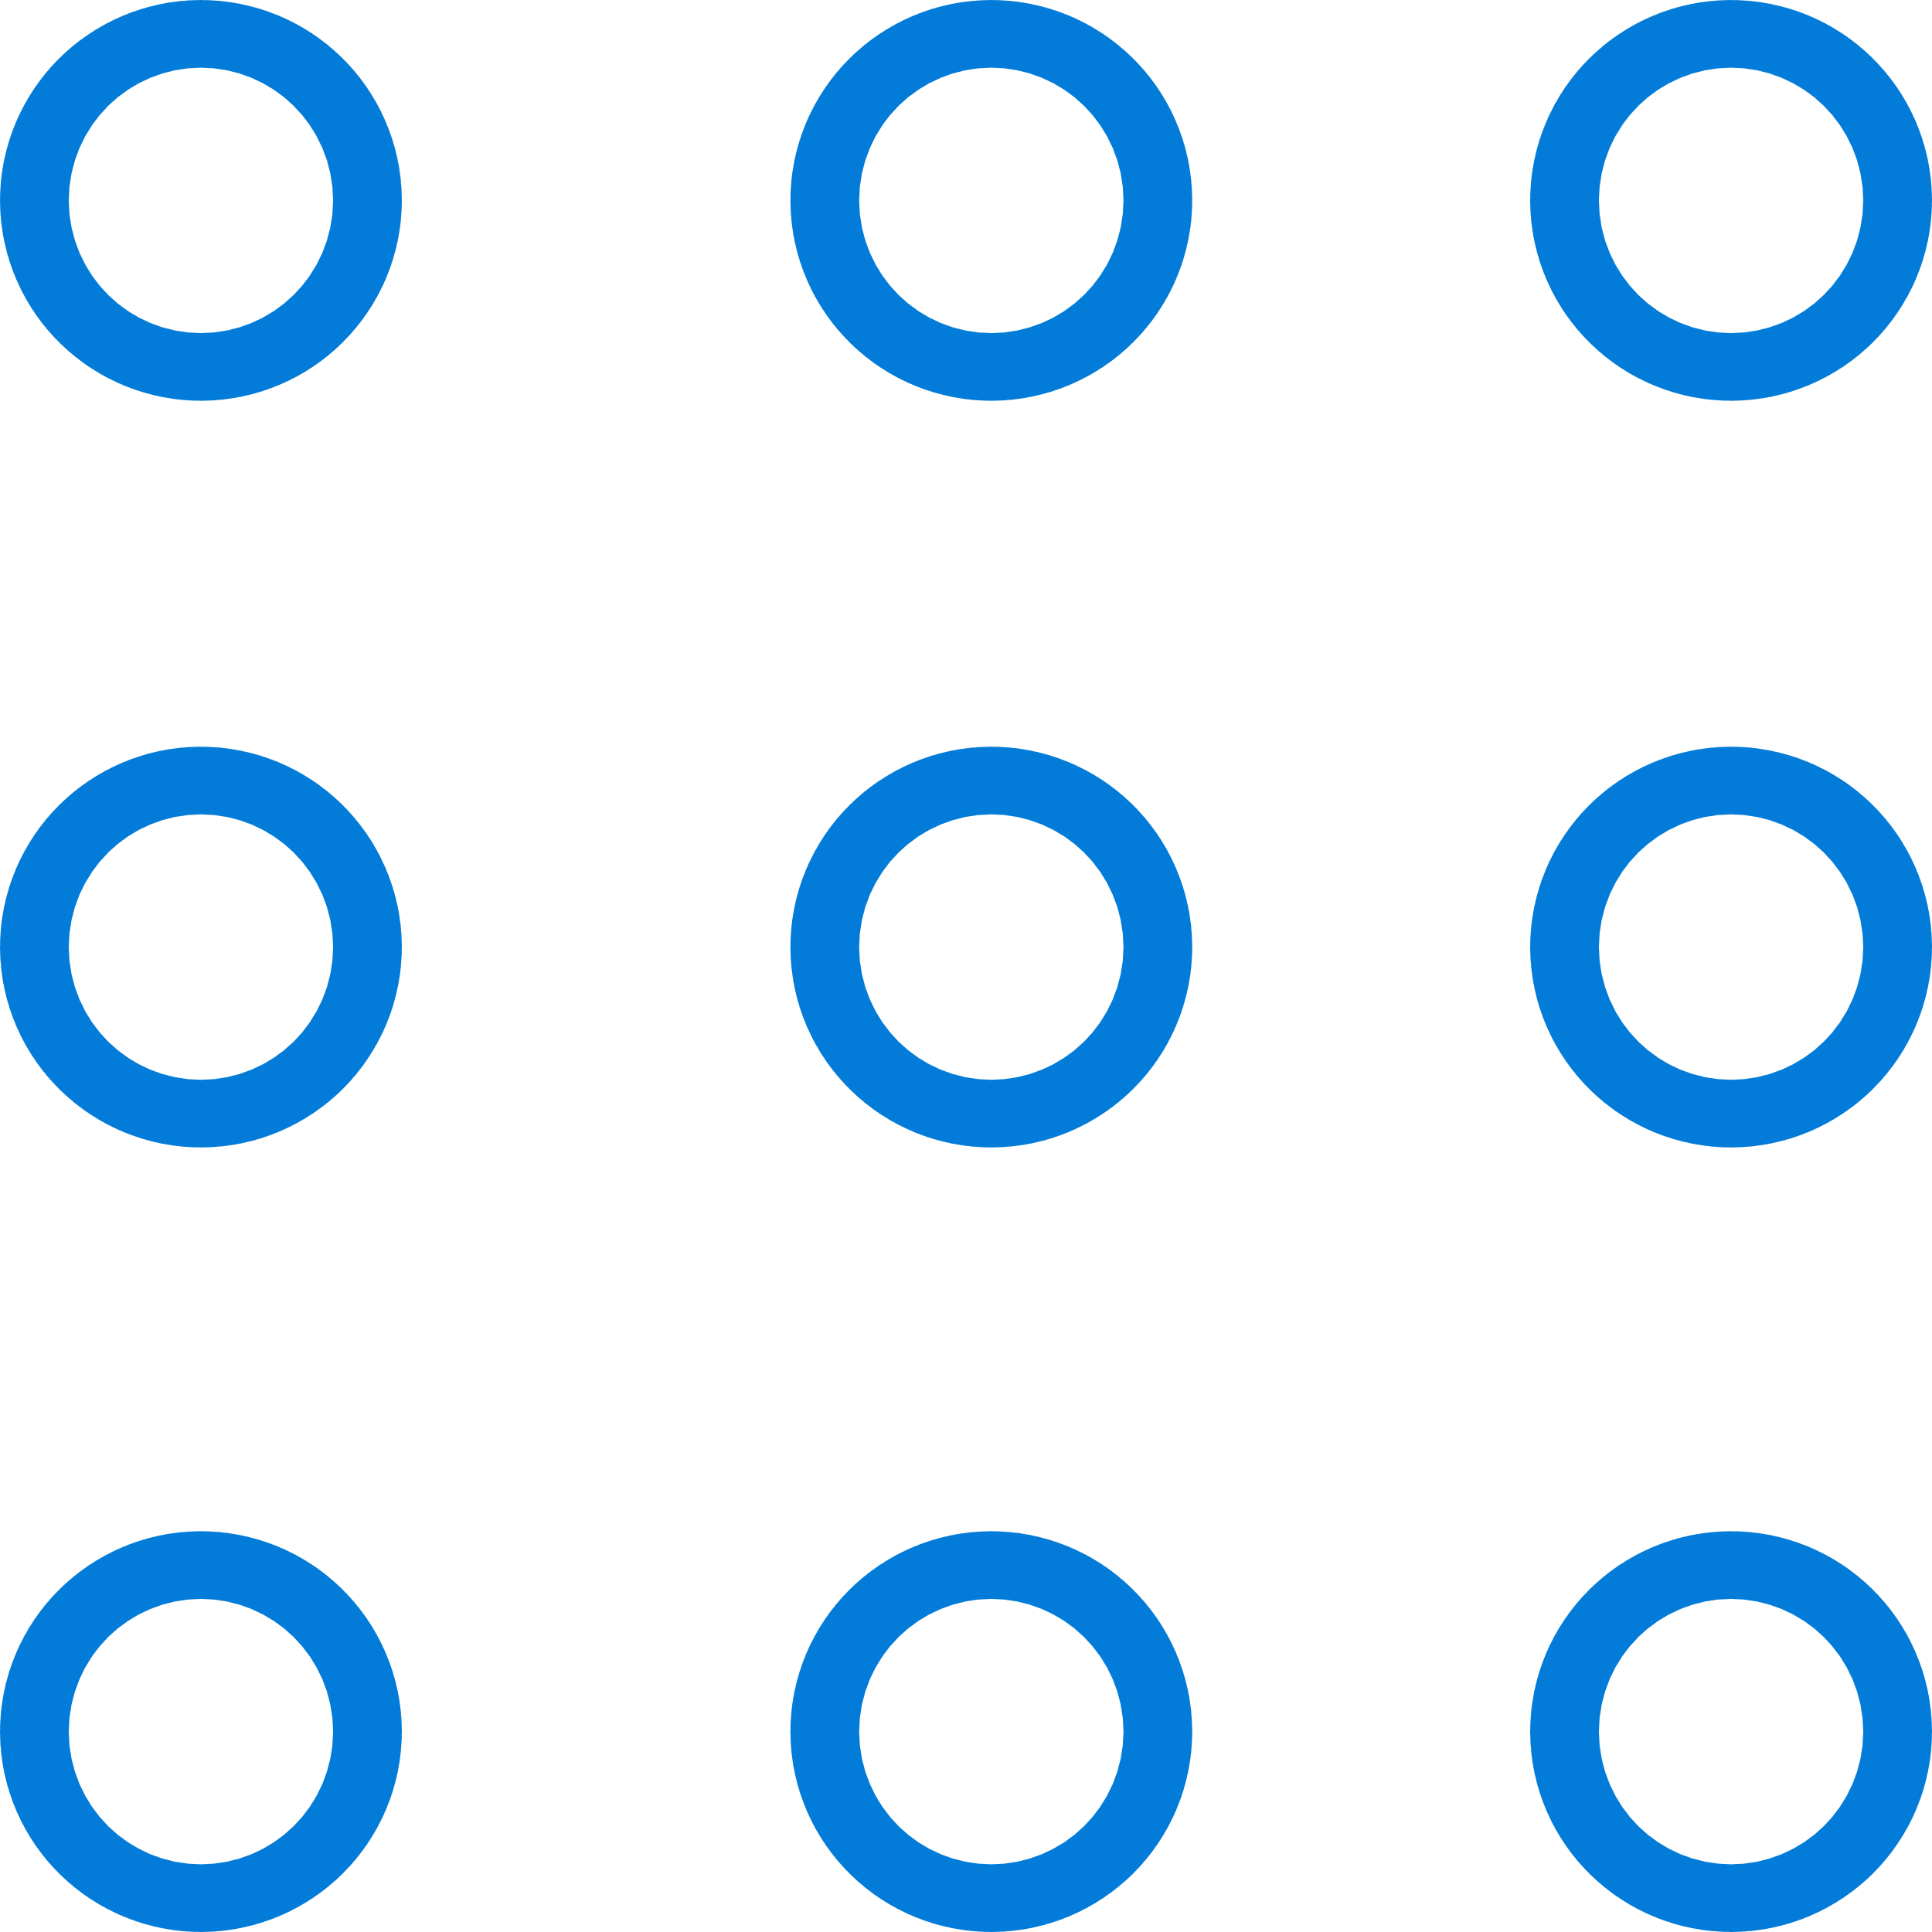 <svg version="1.1" id="Слой_1" xmlns="http://www.w3.org/2000/svg" xmlns:xlink="http://www.w3.org/1999/xlink" x="0px" y="0px"
	 width="14.5px" height="14.5px" viewBox="0 0 14.5 14.5" style="enable-background:new 0 0 14.5 14.5;" xml:space="preserve">
<style type="text/css">
	.st0{fill:none;stroke:#037CD9;stroke-width:2.5;stroke-linecap:round;stroke-linejoin:round;stroke-miterlimit:10;}
</style>
<g>
	<ellipse class="st0" cx="1.508" cy="1.504" rx="0.258" ry="0.254"/>
	<ellipse class="st0" cx="7.44" cy="1.504" rx="0.258" ry="0.254"/>
	<ellipse class="st0" cx="12.992" cy="1.504" rx="0.258" ry="0.254"/>
	<ellipse class="st0" cx="1.508" cy="7.108" rx="0.258" ry="0.254"/>
	<ellipse class="st0" cx="7.44" cy="7.108" rx="0.258" ry="0.254"/>
	<ellipse class="st0" cx="12.992" cy="7.108" rx="0.258" ry="0.254"/>
	<ellipse class="st0" cx="1.508" cy="12.996" rx="0.258" ry="0.254"/>
	<ellipse class="st0" cx="7.44" cy="12.996" rx="0.258" ry="0.254"/>
	<ellipse class="st0" cx="12.992" cy="12.996" rx="0.258" ry="0.254"/>
</g>
</svg>
